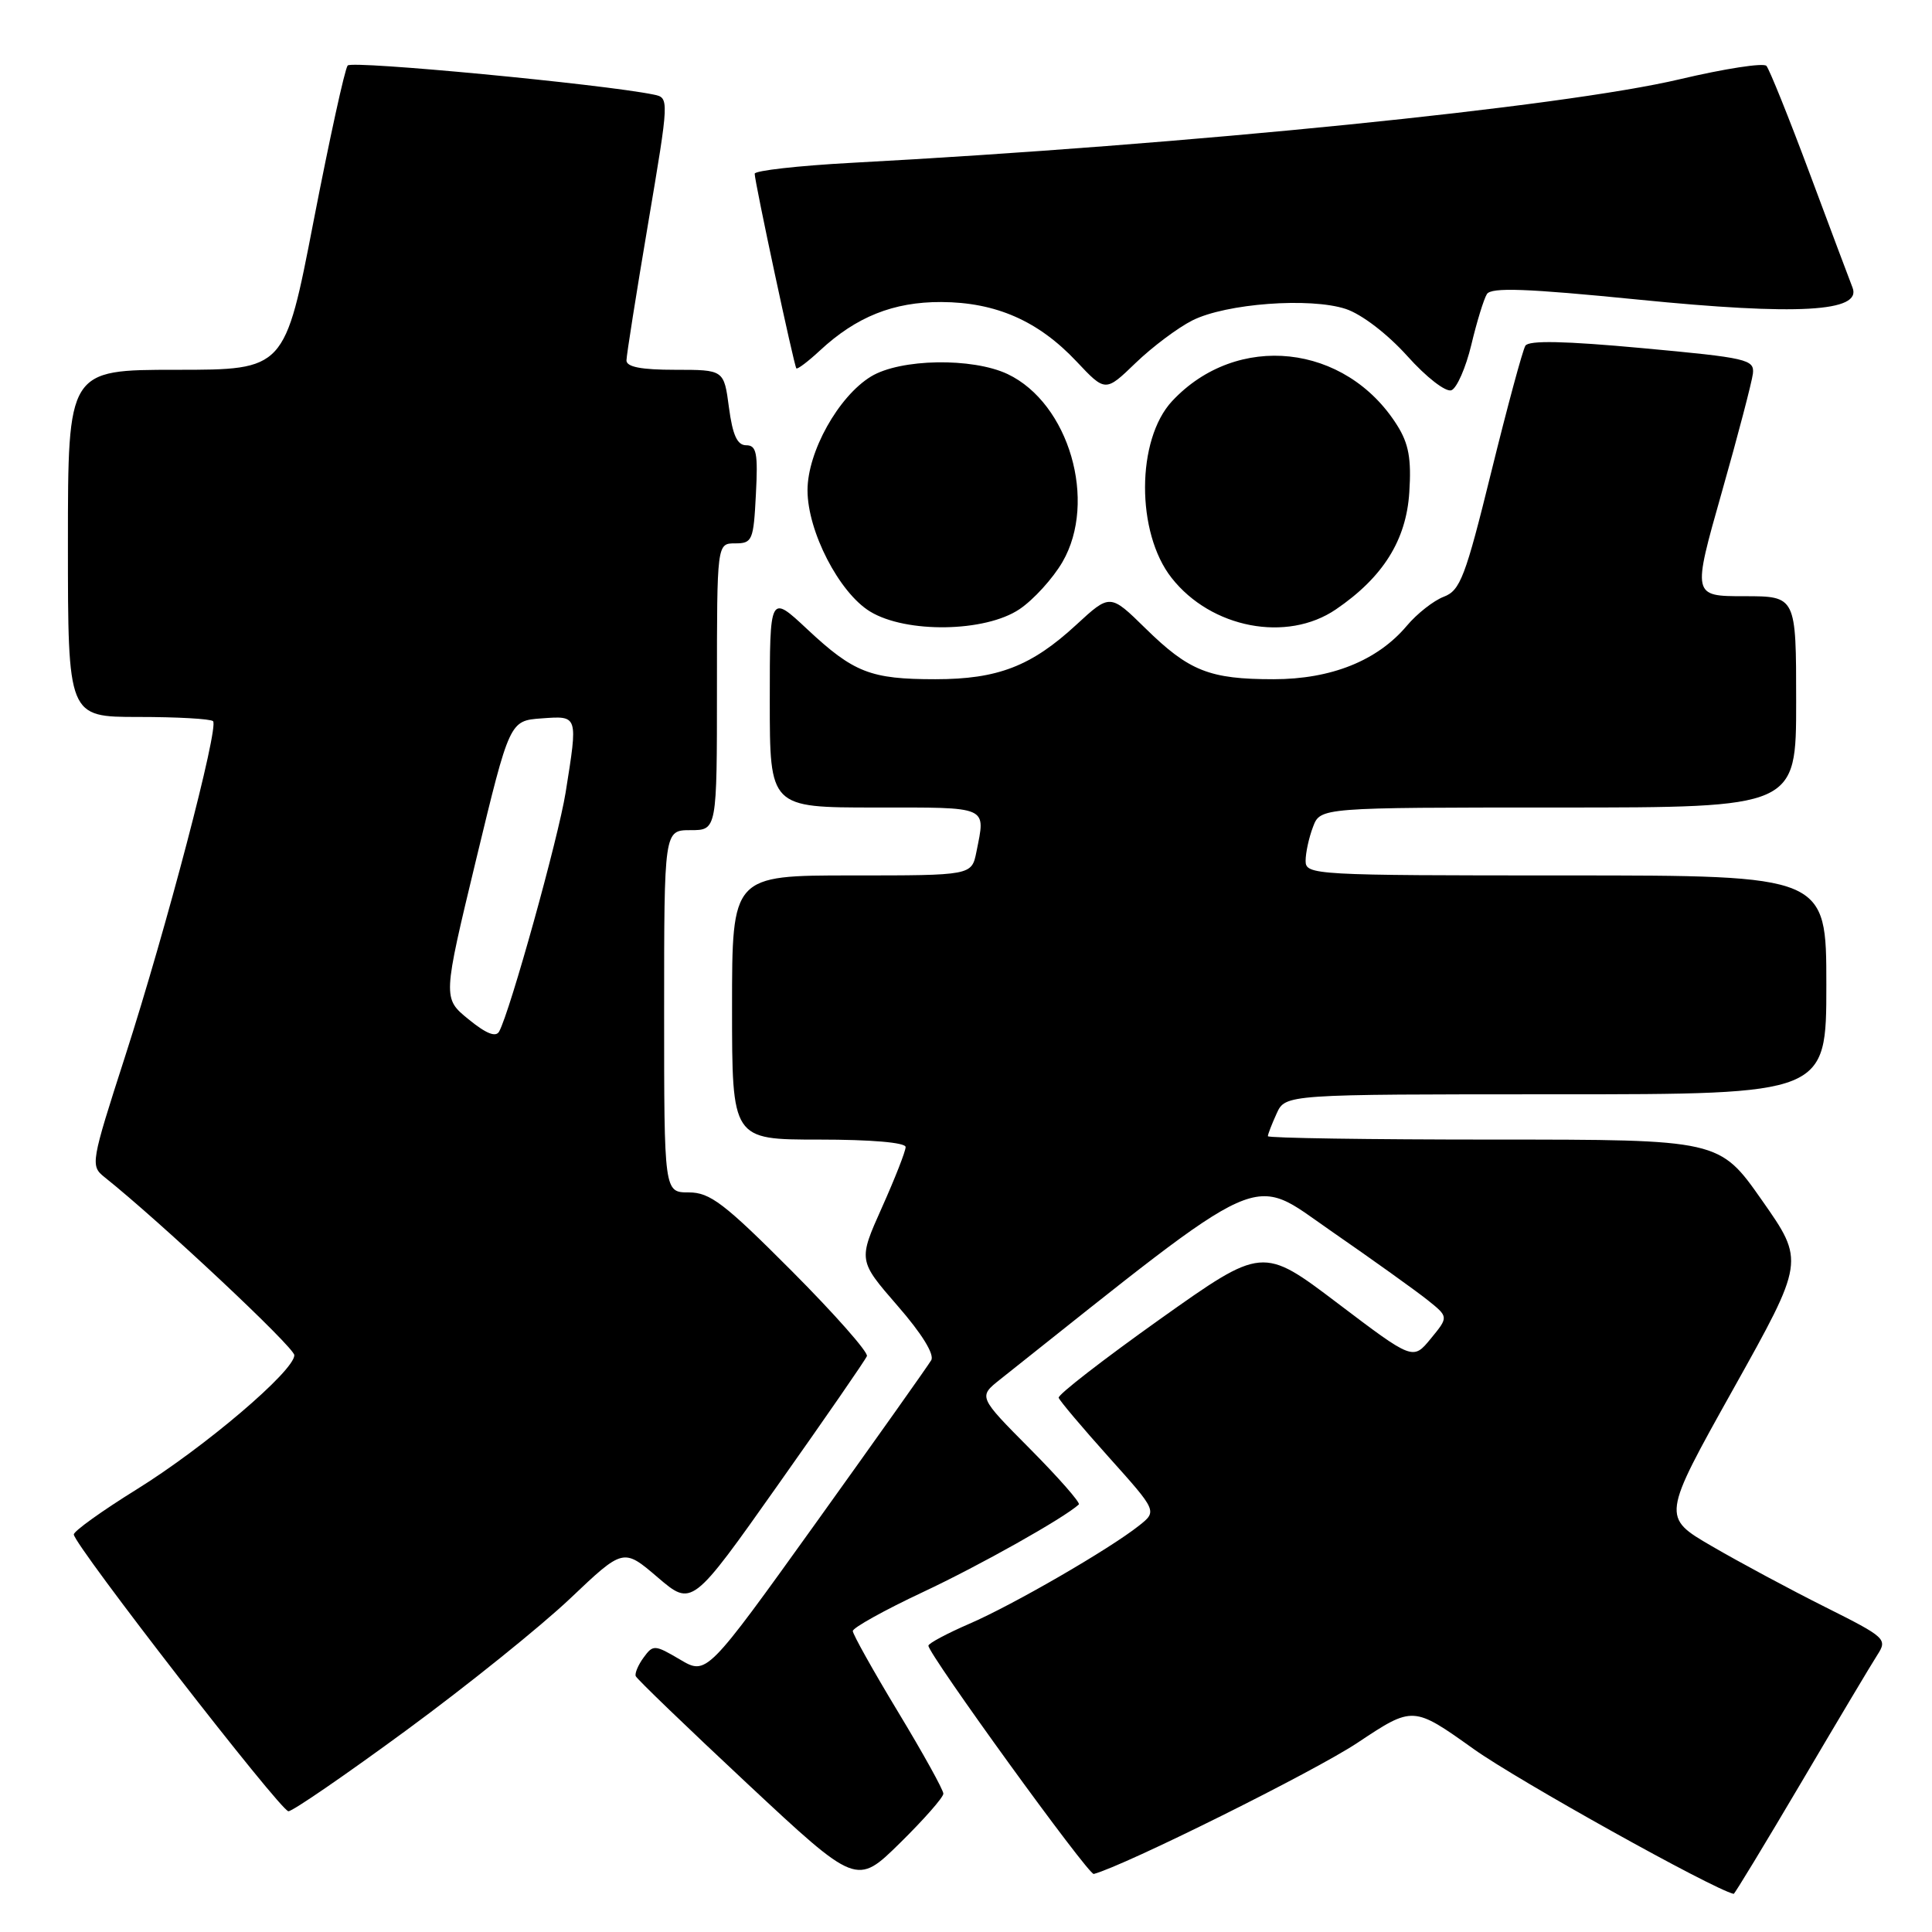 <?xml version="1.0" encoding="UTF-8" standalone="no"?>
<!DOCTYPE svg PUBLIC "-//W3C//DTD SVG 1.1//EN" "http://www.w3.org/Graphics/SVG/1.1/DTD/svg11.dtd" >
<svg xmlns="http://www.w3.org/2000/svg" xmlns:xlink="http://www.w3.org/1999/xlink" version="1.1" viewBox="0 0 256 256">
 <g >
 <path fill="currentColor"
d=" M 238.64 236.25 C 243.42 228.14 247.97 220.51 248.75 219.30 C 250.12 217.18 249.89 216.97 241.83 212.93 C 237.25 210.64 230.51 207.02 226.85 204.89 C 220.19 201.02 220.19 201.02 229.66 184.07 C 239.13 167.12 239.13 167.12 233.48 159.06 C 227.83 151.00 227.83 151.00 197.92 151.00 C 181.46 151.00 168.00 150.80 168.00 150.55 C 168.00 150.30 168.52 148.95 169.16 147.55 C 170.32 145.00 170.32 145.00 206.16 145.00 C 242.00 145.00 242.00 145.00 242.00 130.50 C 242.00 116.00 242.00 116.00 207.50 116.00 C 174.05 116.00 173.00 115.94 173.00 114.07 C 173.00 113.00 173.44 110.98 173.98 109.57 C 174.95 107.00 174.95 107.00 206.48 107.00 C 238.00 107.00 238.00 107.00 238.00 93.00 C 238.00 79.00 238.00 79.00 231.12 79.00 C 224.24 79.00 224.24 79.00 228.14 65.25 C 230.29 57.69 232.14 50.60 232.27 49.50 C 232.48 47.63 231.52 47.41 217.63 46.13 C 207.33 45.18 202.57 45.08 202.12 45.81 C 201.76 46.39 199.73 53.90 197.61 62.50 C 194.17 76.47 193.49 78.24 191.31 79.07 C 189.97 79.58 187.76 81.31 186.41 82.92 C 182.52 87.54 176.39 90.00 168.75 90.00 C 160.27 90.00 157.56 88.93 151.79 83.27 C 147.09 78.66 147.09 78.66 142.61 82.79 C 136.66 88.28 132.20 90.00 123.94 90.00 C 115.35 90.00 113.12 89.13 106.97 83.38 C 102.00 78.73 102.00 78.73 102.00 92.86 C 102.00 107.00 102.00 107.00 116.00 107.00 C 131.19 107.00 130.60 106.74 129.38 112.88 C 128.75 116.00 128.75 116.00 112.88 116.00 C 97.00 116.00 97.00 116.00 97.00 133.50 C 97.00 151.00 97.00 151.00 108.50 151.00 C 115.43 151.00 120.00 151.39 120.00 151.99 C 120.00 152.54 118.59 156.14 116.86 160.00 C 113.72 167.02 113.72 167.02 118.92 173.01 C 122.14 176.70 123.85 179.47 123.39 180.24 C 122.99 180.93 116.13 190.61 108.15 201.74 C 93.63 221.98 93.63 221.98 90.11 219.90 C 86.75 217.92 86.54 217.91 85.29 219.62 C 84.56 220.61 84.09 221.73 84.24 222.10 C 84.38 222.47 91.03 228.87 99.00 236.32 C 113.50 249.86 113.50 249.86 119.25 244.21 C 122.41 241.10 125.00 238.16 125.00 237.67 C 125.00 237.17 122.30 232.30 119.00 226.84 C 115.70 221.38 113.00 216.55 113.00 216.12 C 113.00 215.69 117.16 213.37 122.25 210.98 C 129.84 207.42 140.97 201.16 142.95 199.35 C 143.19 199.13 140.29 195.82 136.51 192.01 C 129.63 185.08 129.63 185.08 132.51 182.79 C 168.40 154.28 165.49 155.59 176.37 163.11 C 181.88 166.92 187.64 171.05 189.17 172.27 C 191.95 174.50 191.95 174.50 189.59 177.37 C 187.23 180.25 187.23 180.25 177.26 172.70 C 167.29 165.15 167.29 165.15 153.67 174.82 C 146.18 180.15 140.15 184.82 140.28 185.21 C 140.40 185.60 143.39 189.14 146.92 193.08 C 153.34 200.24 153.34 200.24 150.92 202.16 C 146.98 205.28 134.27 212.64 128.44 215.16 C 125.47 216.45 123.03 217.75 123.02 218.06 C 122.98 219.15 144.24 248.50 144.93 248.31 C 149.08 247.20 174.19 234.71 179.87 230.93 C 187.24 226.03 187.24 226.03 195.29 231.77 C 201.14 235.94 226.87 250.27 229.72 250.95 C 229.84 250.98 233.85 244.36 238.64 236.25 Z  M 53.87 229.25 C 61.92 223.34 71.67 215.49 75.55 211.81 C 82.60 205.12 82.60 205.12 87.15 209.01 C 91.69 212.89 91.69 212.89 103.09 196.75 C 109.37 187.87 114.67 180.20 114.87 179.69 C 115.07 179.19 110.58 174.10 104.89 168.39 C 95.97 159.44 94.08 158.00 91.27 158.00 C 88.00 158.00 88.00 158.00 88.00 134.00 C 88.00 110.00 88.00 110.00 91.50 110.00 C 95.00 110.00 95.00 110.00 95.00 91.00 C 95.00 72.00 95.00 72.00 97.41 72.00 C 99.69 72.00 99.85 71.61 100.16 65.50 C 100.45 60.03 100.24 59.00 98.88 59.00 C 97.69 59.00 97.08 57.67 96.59 54.00 C 95.93 49.00 95.93 49.00 89.47 49.00 C 84.95 49.00 83.00 48.62 83.01 47.75 C 83.02 47.06 84.30 38.95 85.86 29.73 C 88.69 12.96 88.69 12.96 86.60 12.53 C 79.87 11.15 46.63 7.99 46.07 8.68 C 45.69 9.13 43.67 18.39 41.56 29.25 C 37.74 49.00 37.74 49.00 23.37 49.00 C 9.00 49.00 9.00 49.00 9.00 72.00 C 9.00 95.00 9.00 95.00 18.33 95.00 C 23.47 95.00 27.92 95.25 28.23 95.56 C 29.03 96.37 22.06 122.95 16.58 139.97 C 12.03 154.08 11.97 154.47 13.84 155.97 C 21.24 161.87 39.00 178.53 39.00 179.57 C 39.00 181.65 27.12 191.76 18.11 197.35 C 13.50 200.21 9.75 202.90 9.78 203.33 C 9.90 204.81 37.19 240.00 38.22 240.00 C 38.78 240.00 45.82 235.16 53.87 229.25 Z  M 135.09 80.72 C 136.95 79.47 139.51 76.65 140.78 74.47 C 145.44 66.44 141.65 53.44 133.52 49.57 C 128.84 47.36 119.30 47.52 115.41 49.89 C 111.10 52.52 107.00 59.87 107.00 64.96 C 107.00 70.41 111.19 78.53 115.29 81.03 C 120.06 83.94 130.55 83.78 135.09 80.72 Z  M 177.01 80.75 C 183.25 76.50 186.34 71.58 186.74 65.23 C 187.03 60.80 186.66 58.79 185.14 56.37 C 178.32 45.51 163.89 43.96 155.31 53.15 C 150.56 58.25 150.52 70.58 155.24 76.57 C 160.48 83.25 170.52 85.17 177.01 80.75 Z  M 157.99 42.46 C 162.45 40.21 173.60 39.38 178.33 40.94 C 180.43 41.64 183.82 44.23 186.47 47.17 C 188.99 49.99 191.58 51.99 192.32 51.71 C 193.04 51.43 194.23 48.72 194.96 45.68 C 195.68 42.65 196.61 39.63 197.02 38.97 C 197.59 38.05 202.24 38.22 217.09 39.70 C 238.19 41.81 246.74 41.33 245.47 38.11 C 245.12 37.22 242.57 30.43 239.80 23.00 C 237.03 15.57 234.44 9.15 234.06 8.73 C 233.67 8.30 228.51 9.10 222.58 10.50 C 207.07 14.17 157.35 19.19 112.75 21.58 C 105.74 21.96 100.00 22.61 100.00 23.02 C 100.00 24.11 105.21 48.44 105.52 48.81 C 105.66 48.97 107.07 47.91 108.64 46.45 C 113.46 41.97 118.39 40.00 124.71 40.02 C 131.96 40.05 137.58 42.52 142.63 47.88 C 146.47 51.96 146.47 51.96 150.48 48.09 C 152.69 45.96 156.07 43.43 157.99 42.46 Z  M 62.08 135.06 C 58.66 132.27 58.66 132.27 63.09 113.89 C 67.53 95.50 67.53 95.50 71.76 95.19 C 76.63 94.84 76.59 94.71 74.95 105.00 C 73.98 111.05 67.59 134.03 66.14 136.68 C 65.70 137.48 64.42 136.97 62.08 135.06 Z "/>
</g>
</svg>